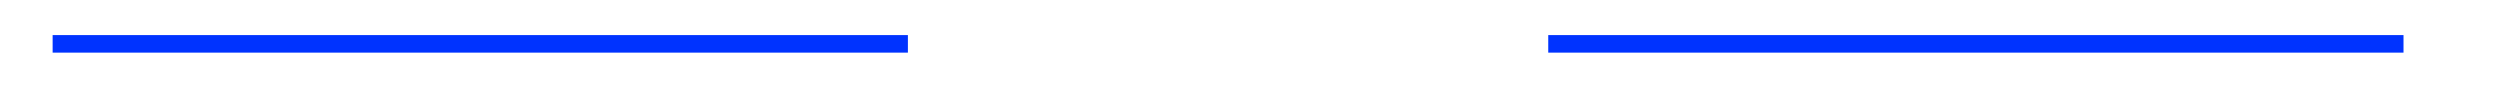 ﻿<?xml version="1.0" encoding="utf-8"?>
<svg version="1.1" xmlns:xlink="http://www.w3.org/1999/xlink" width="285px" height="10px" preserveAspectRatio="xMinYMid meet" viewBox="496 287  285 8" xmlns="http://www.w3.org/2000/svg">
  <defs>
    <mask fill="white" id="clip206">
      <path d="M 599.5 277  L 672.5 277  L 672.5 305  L 599.5 305  Z M 486 277  L 786 277  L 786 305  L 486 305  Z " fill-rule="evenodd" />
    </mask>
  </defs>
  <path d="M 599.5 291  L 502 291  M 672.5 291  L 770 291  " stroke-width="2" stroke="#0033ff" fill="none" />
  <path d="M 769 298.6  L 776 291  L 769 283.4  L 769 298.6  Z M 503 283.4  L 496 291  L 503 298.6  L 503 283.4  Z " fill-rule="nonzero" fill="#0033ff" stroke="none" mask="url(#clip206)" />
</svg>